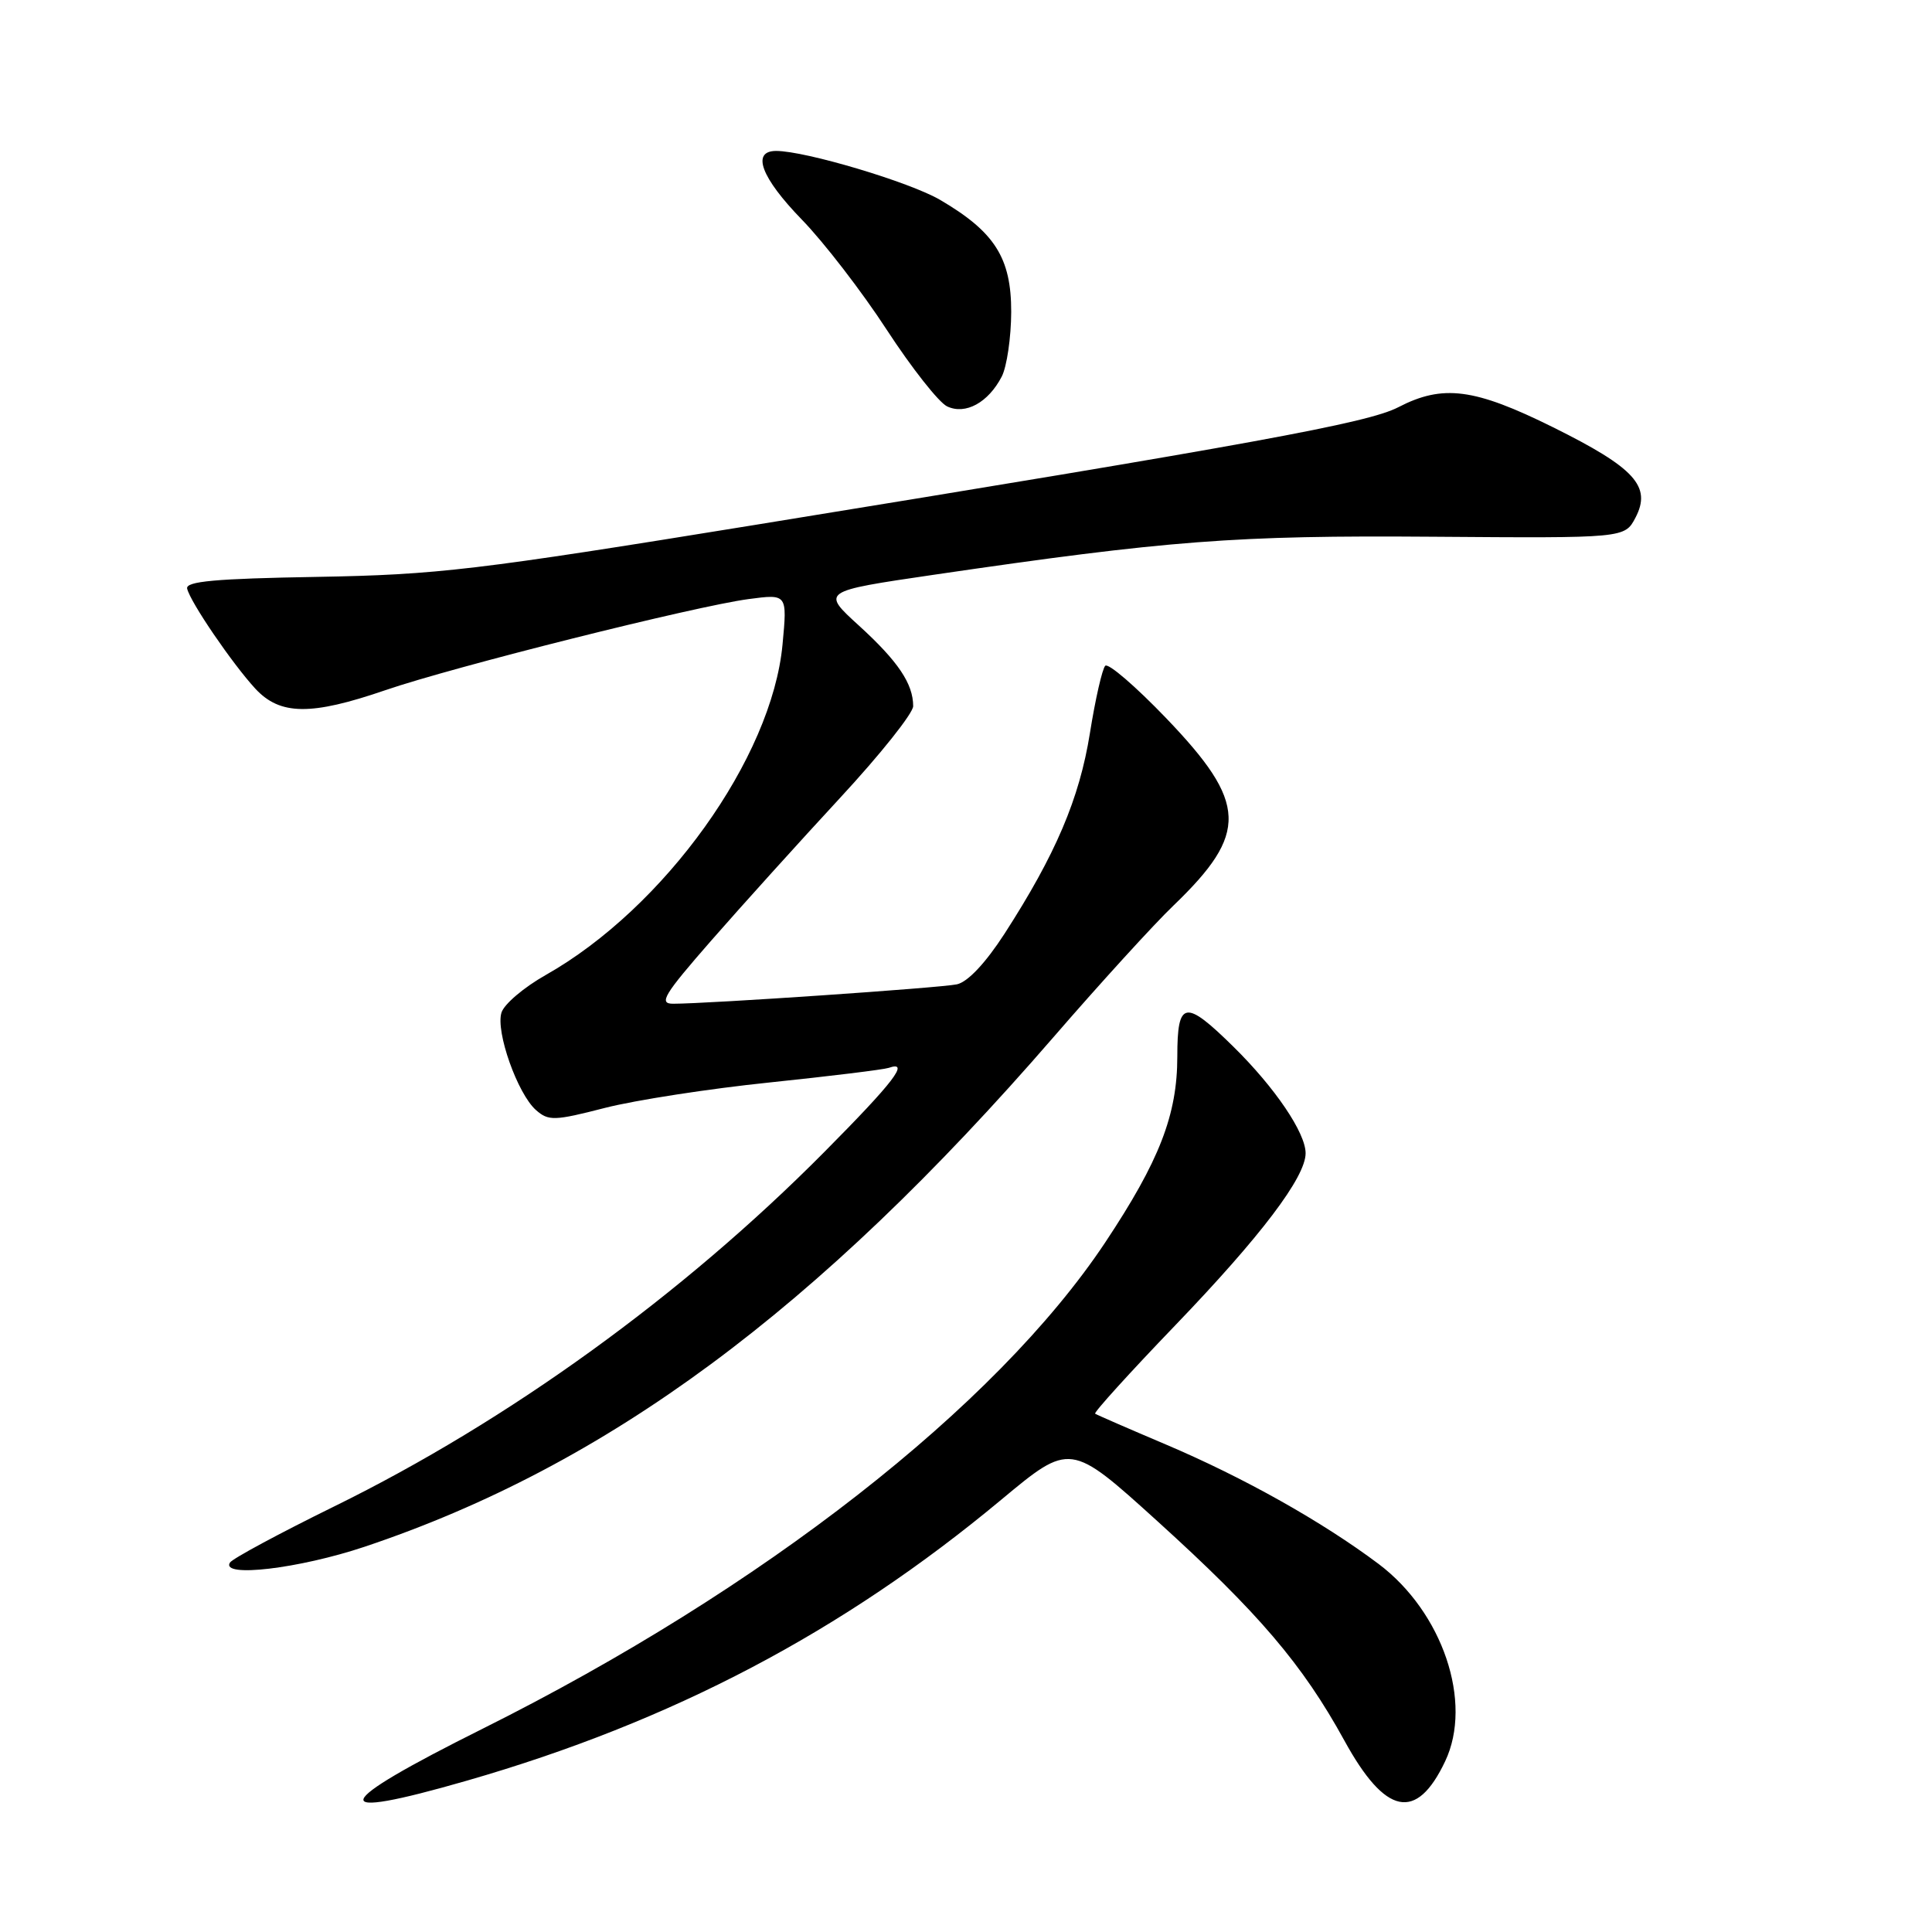 <?xml version="1.0" encoding="UTF-8" standalone="no"?>
<!DOCTYPE svg PUBLIC "-//W3C//DTD SVG 1.1//EN" "http://www.w3.org/Graphics/SVG/1.1/DTD/svg11.dtd" >
<svg xmlns="http://www.w3.org/2000/svg" xmlns:xlink="http://www.w3.org/1999/xlink" version="1.1" viewBox="0 0 256 256">
 <g >
 <path fill="currentColor"
d=" M 61.89 235.94 C 89.04 228.12 111.66 216.22 132.66 198.73 C 141.82 191.11 141.82 191.11 153.37 201.57 C 166.79 213.73 172.60 220.55 178.14 230.64 C 183.58 240.56 187.69 241.40 191.49 233.38 C 195.20 225.57 191.16 213.62 182.67 207.23 C 175.22 201.64 164.83 195.80 154.50 191.41 C 149.55 189.31 145.32 187.47 145.11 187.32 C 144.90 187.18 149.66 181.92 155.69 175.65 C 167.07 163.81 173.00 155.98 173.00 152.81 C 173.00 150.11 168.96 144.14 163.47 138.73 C 157.02 132.37 156.00 132.54 156.00 139.99 C 156.00 147.72 153.63 153.82 146.44 164.64 C 131.98 186.37 101.00 210.57 63.98 229.05 C 43.58 239.23 42.92 241.41 61.89 235.94 Z  M 48.32 204.95 C 80.42 194.19 108.21 173.64 139.53 137.50 C 145.72 130.35 152.90 122.47 155.48 120.00 C 165.46 110.40 165.31 106.41 154.53 95.17 C 150.48 90.95 146.85 87.82 146.45 88.22 C 146.06 88.61 145.14 92.62 144.42 97.14 C 143.03 105.84 139.87 113.24 133.10 123.73 C 130.58 127.62 128.23 130.12 126.79 130.43 C 124.59 130.90 93.86 133.00 89.19 133.00 C 87.24 133.00 87.96 131.82 94.26 124.61 C 98.30 119.99 105.97 111.50 111.30 105.74 C 116.64 99.98 121.00 94.50 121.00 93.57 C 121.00 90.60 119.00 87.63 113.84 82.92 C 108.82 78.35 108.82 78.35 123.66 76.17 C 154.86 71.60 163.69 70.92 189.89 71.12 C 215.28 71.31 215.28 71.31 216.71 68.59 C 218.87 64.45 216.64 62.00 205.80 56.62 C 195.35 51.44 191.19 50.90 185.28 53.96 C 181.23 56.06 166.18 58.81 100.00 69.56 C 63.04 75.56 57.97 76.16 42.00 76.44 C 28.51 76.67 24.57 77.03 24.80 78.00 C 25.21 79.78 30.79 87.95 33.83 91.25 C 37.11 94.79 41.20 94.84 51.07 91.45 C 60.10 88.35 92.12 80.32 99.20 79.38 C 104.32 78.70 104.32 78.70 103.69 85.39 C 102.29 100.43 88.04 120.31 72.30 129.20 C 69.43 130.82 66.80 133.05 66.45 134.17 C 65.65 136.68 68.58 144.94 71.02 147.09 C 72.68 148.55 73.45 148.53 80.17 146.80 C 84.20 145.77 94.03 144.25 102.00 143.43 C 109.97 142.60 117.06 141.73 117.75 141.50 C 120.63 140.50 118.46 143.34 109.23 152.64 C 90.43 171.60 67.36 188.28 44.28 199.61 C 37.00 203.19 30.79 206.53 30.47 207.05 C 29.21 209.09 39.63 207.86 48.32 204.95 Z  M 132.74 49.89 C 133.41 48.58 133.98 44.72 133.99 41.33 C 134.00 34.18 131.82 30.73 124.56 26.48 C 120.52 24.12 106.73 20.00 102.84 20.00 C 99.52 20.00 100.85 23.54 106.25 29.10 C 109.14 32.07 114.21 38.64 117.50 43.70 C 120.80 48.76 124.40 53.33 125.50 53.85 C 127.93 55.00 130.95 53.35 132.74 49.89 Z "/>
</g>
</svg>
